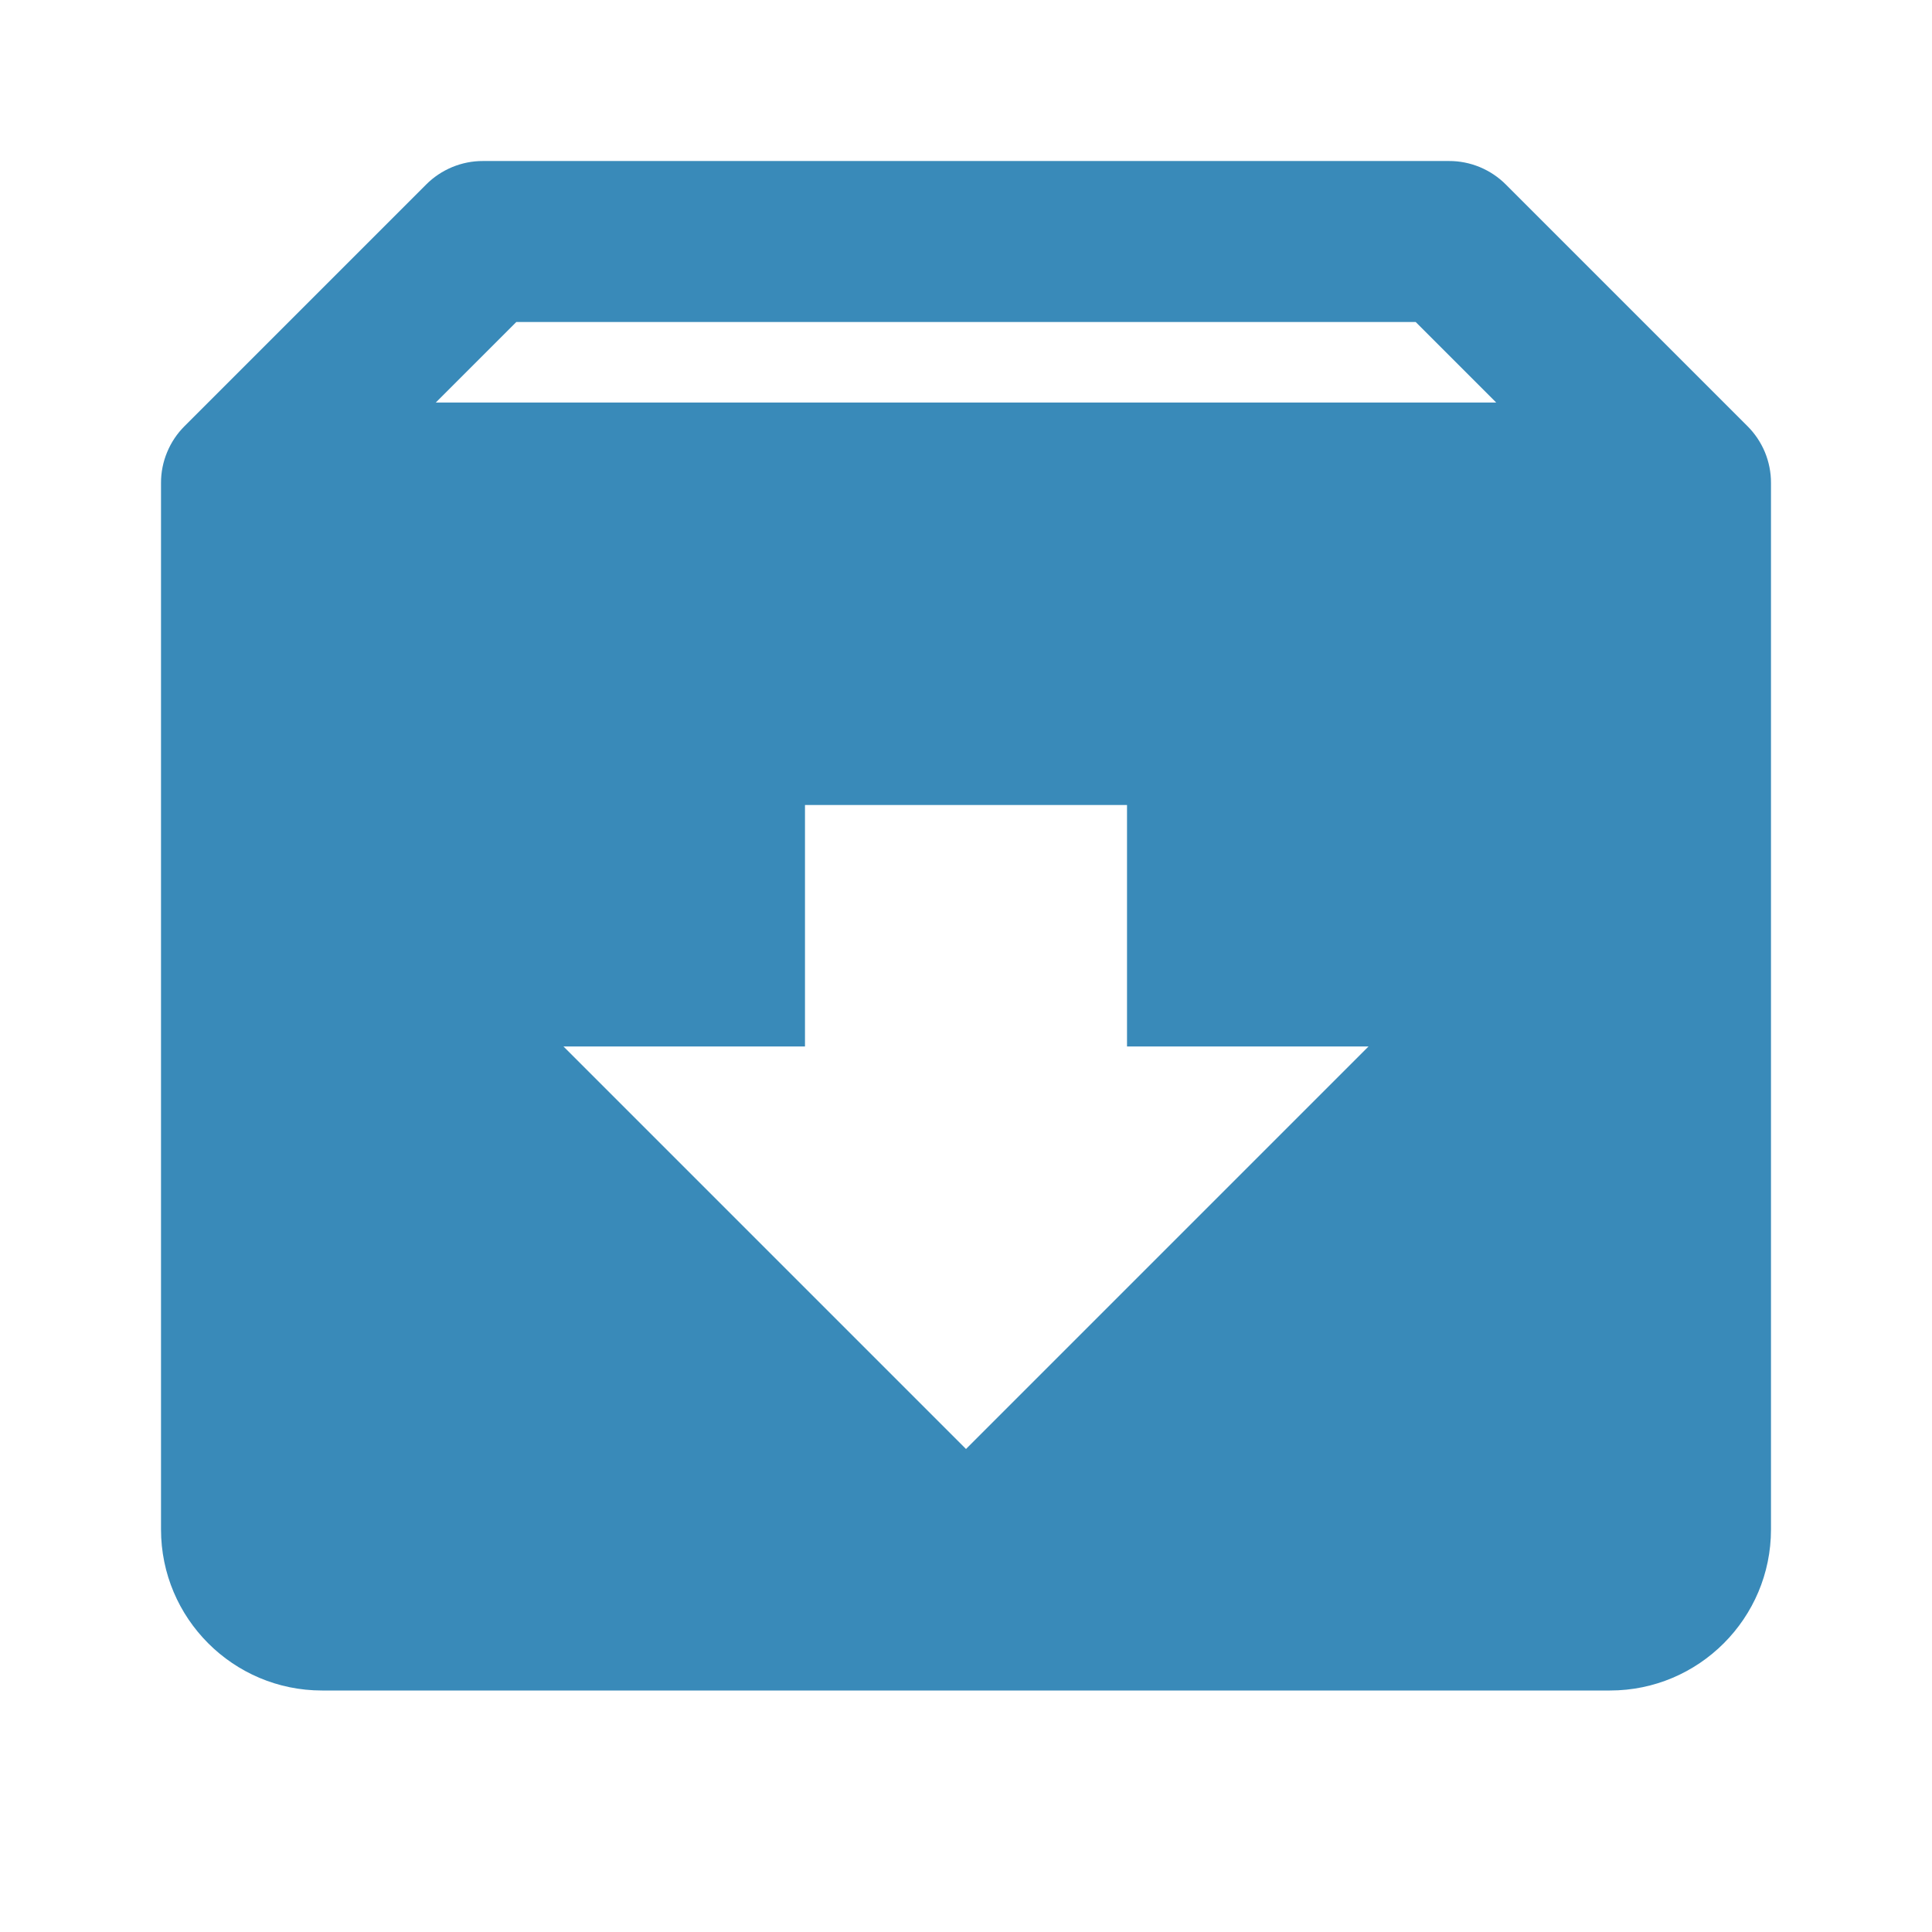 <svg width="35" height="35" viewBox="0 0 35 35" fill="none" xmlns="http://www.w3.org/2000/svg">
<path d="M31.655 7.718L27.281 3.344C27.146 3.208 26.985 3.101 26.808 3.027C26.631 2.954 26.442 2.916 26.25 2.917H8.75C8.558 2.916 8.369 2.954 8.192 3.027C8.015 3.101 7.854 3.208 7.719 3.344L3.345 7.718C3.209 7.853 3.101 8.014 3.028 8.191C2.954 8.368 2.916 8.558 2.917 8.75V27.708C2.917 29.317 4.225 30.625 5.833 30.625H29.167C30.775 30.625 32.083 29.317 32.083 27.708V8.75C32.084 8.558 32.046 8.368 31.973 8.191C31.899 8.014 31.791 7.853 31.655 7.718ZM9.354 5.833H25.646L27.105 7.292H7.895L9.354 5.833ZM17.5 26.25L10.208 18.958H14.583V14.583H20.417V18.958H24.792L17.5 26.25Z" fill="#398AB9"/>
</svg>
